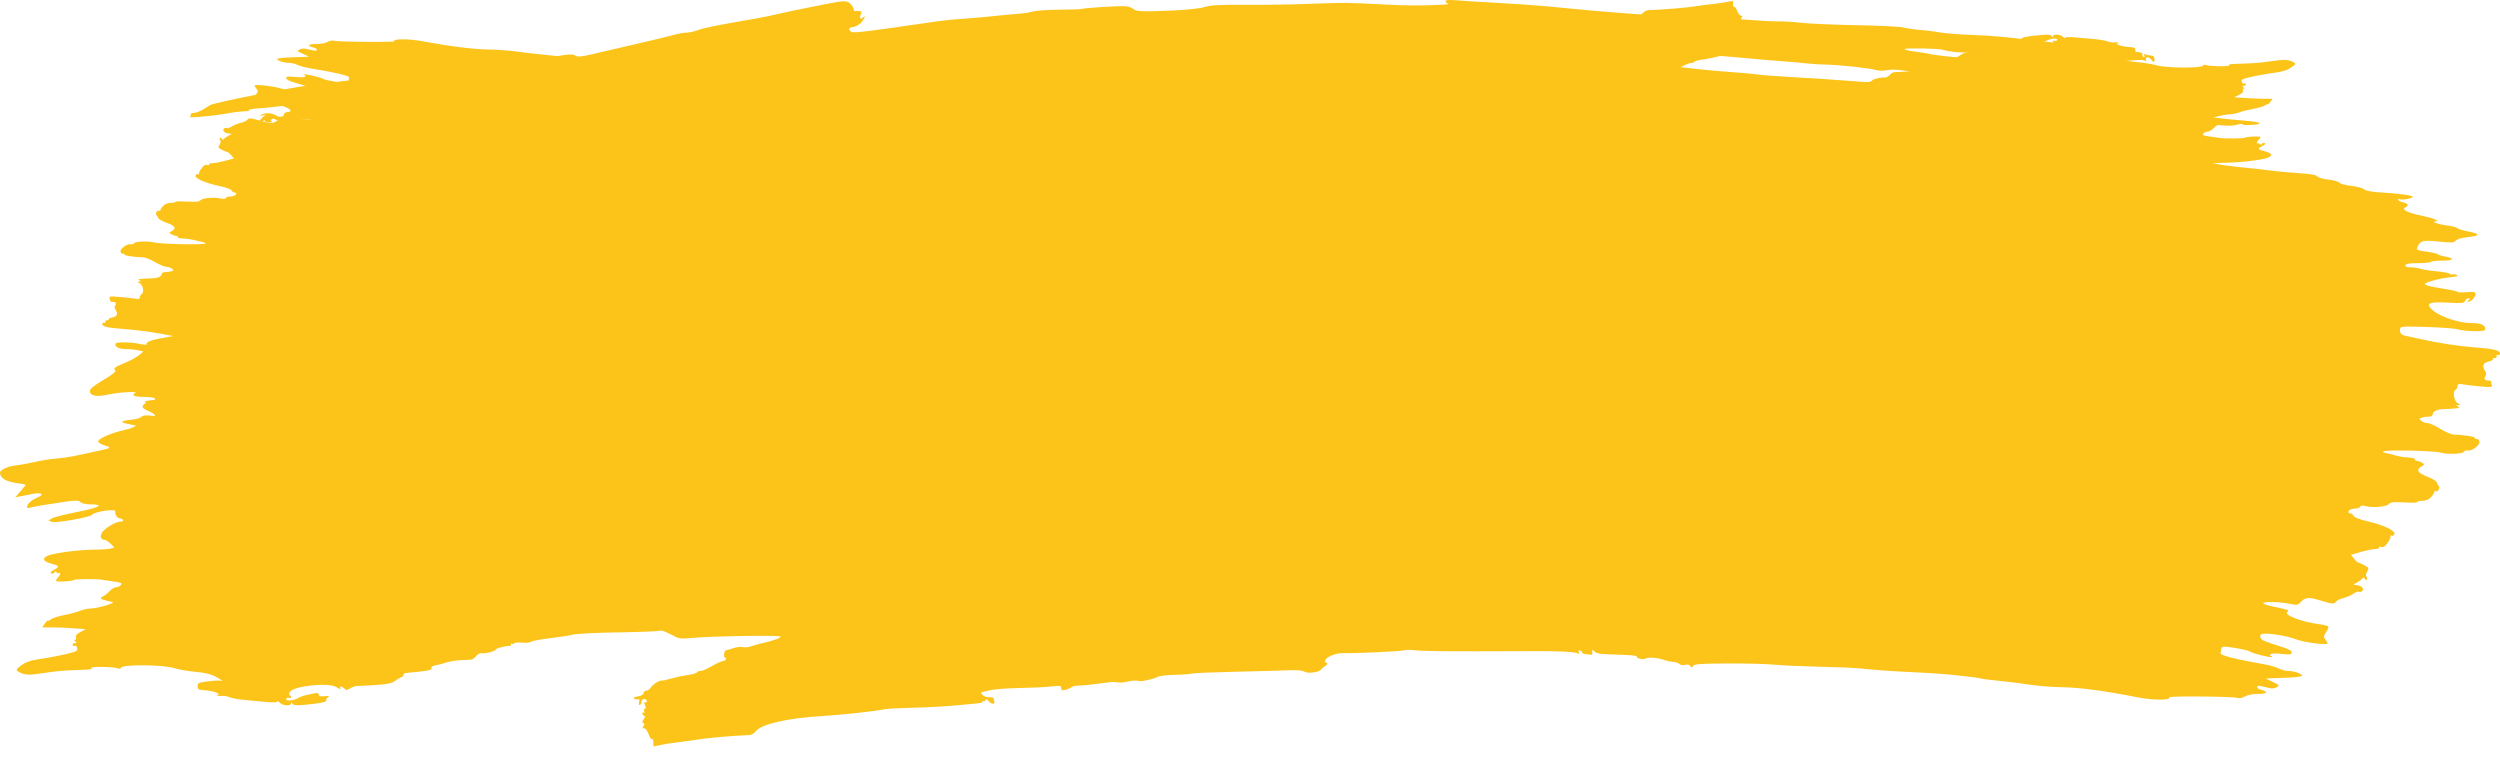 <svg xmlns="http://www.w3.org/2000/svg" width="171" height="52" viewBox="0 0 171 52">
  <g fill="none" fill-rule="evenodd">
    <path fill="#FCC419" d="M44.595,50.548 C44.545,50.586 44.44,50.436 44.363,50.219 C44.282,49.988 44.158,49.821 44.065,49.821 C43.94,49.821 43.93,49.787 44.018,49.663 C44.102,49.542 44.099,49.495 44.005,49.457 C43.909,49.419 43.913,49.365 44.025,49.204 C44.133,49.047 44.139,48.987 44.048,48.951 C43.983,48.926 43.93,48.855 43.93,48.795 C43.93,48.734 43.972,48.716 44.024,48.754 C44.077,48.793 44.093,48.748 44.061,48.648 C44.03,48.552 44.053,48.473 44.113,48.473 C44.191,48.473 44.193,48.413 44.12,48.249 C44.038,48.069 44.047,48.025 44.167,48.025 C44.287,48.025 44.294,47.996 44.198,47.874 C44.075,47.719 43.837,47.858 43.868,48.067 C43.876,48.121 43.833,48.187 43.772,48.213 C43.699,48.246 43.68,48.177 43.716,48.014 C43.746,47.877 43.732,47.792 43.685,47.825 C43.638,47.857 43.514,47.847 43.41,47.802 C43.26,47.737 43.305,47.702 43.623,47.638 C43.874,47.587 44.025,47.497 44.025,47.398 C44.025,47.311 44.107,47.239 44.209,47.239 C44.31,47.239 44.451,47.141 44.522,47.02 C44.649,46.804 45.131,46.509 45.287,46.551 C45.331,46.563 45.608,46.501 45.902,46.413 C46.274,46.309 46.649,46.229 47.028,46.174 C47.353,46.13 47.642,46.049 47.672,45.993 C47.701,45.937 47.818,45.891 47.932,45.89 C48.045,45.888 48.394,45.738 48.706,45.555 C49.018,45.373 49.346,45.223 49.433,45.221 C49.521,45.22 49.62,45.168 49.652,45.106 C49.684,45.045 49.662,44.994 49.604,44.994 C49.472,44.994 49.519,44.492 49.652,44.481 C49.704,44.477 49.933,44.41 50.161,44.333 C50.389,44.255 50.679,44.222 50.807,44.261 C50.933,44.298 51.172,44.28 51.337,44.219 C51.503,44.159 51.875,44.054 52.166,43.987 C52.962,43.802 53.387,43.647 53.387,43.543 C53.387,43.434 48.536,43.51 47.335,43.637 C46.702,43.704 46.461,43.686 46.2,43.551 C46.018,43.457 45.848,43.373 45.822,43.364 C45.795,43.355 45.65,43.287 45.498,43.213 C45.346,43.138 45.155,43.108 45.072,43.146 C44.99,43.184 43.732,43.233 42.275,43.255 C40.819,43.277 39.436,43.346 39.202,43.407 C38.968,43.469 38.267,43.578 37.643,43.649 C37.02,43.721 36.428,43.831 36.329,43.895 C36.229,43.958 35.94,43.986 35.686,43.957 C35.432,43.928 35.201,43.948 35.173,44.002 C35.145,44.056 35.082,44.071 35.034,44.036 C34.986,44 34.946,44.024 34.946,44.089 C34.946,44.155 34.915,44.198 34.875,44.186 C34.718,44.137 33.906,44.341 33.906,44.43 C33.906,44.54 33.191,44.722 32.921,44.681 C32.822,44.666 32.66,44.755 32.563,44.88 C32.465,45.004 32.313,45.113 32.223,45.12 C32.134,45.127 31.807,45.144 31.494,45.158 C31.183,45.171 30.757,45.24 30.549,45.311 C30.34,45.383 30.009,45.469 29.813,45.504 C29.617,45.538 29.479,45.611 29.507,45.665 C29.595,45.834 29.385,45.878 27.742,46.037 C27.655,46.046 27.591,46.101 27.6,46.159 C27.609,46.218 27.532,46.295 27.428,46.331 C27.277,46.395 27.134,46.482 27,46.59 C26.828,46.729 26.47,46.803 25.723,46.855 C25.152,46.895 24.587,46.922 24.467,46.916 C24.346,46.909 24.117,46.984 23.957,47.082 C23.793,47.183 23.642,47.216 23.609,47.157 C23.527,47.014 23.194,46.875 23.267,47.016 C23.344,47.164 23.252,47.156 23.001,46.994 C22.492,46.667 20.086,46.916 19.835,47.321 C19.757,47.446 19.749,47.531 19.812,47.556 C19.866,47.577 19.909,47.639 19.909,47.694 C19.909,47.749 19.85,47.766 19.777,47.733 C19.705,47.7 19.617,47.726 19.582,47.793 C19.491,47.969 20.057,47.943 20.363,47.757 C20.504,47.672 20.81,47.565 21.044,47.52 C21.278,47.475 21.544,47.421 21.635,47.401 C21.727,47.38 21.801,47.43 21.801,47.511 C21.801,47.616 21.919,47.647 22.203,47.621 C22.513,47.592 22.567,47.61 22.437,47.699 C22.345,47.762 22.291,47.855 22.317,47.905 C22.373,48.013 21.844,48.121 20.821,48.212 C20.246,48.263 20.058,48.242 19.995,48.123 C19.935,48.011 19.912,48.007 19.91,48.109 C19.909,48.316 19.34,48.282 19.137,48.064 C19.042,47.962 18.964,47.925 18.964,47.984 C18.964,48.048 18.657,48.06 18.184,48.013 C17.754,47.97 17.084,47.908 16.694,47.874 C16.304,47.841 15.845,47.753 15.674,47.681 C15.504,47.61 15.258,47.575 15.128,47.605 C14.998,47.634 14.866,47.606 14.833,47.544 C14.796,47.473 14.821,47.464 14.897,47.52 C14.974,47.576 14.998,47.567 14.96,47.494 C14.889,47.357 14.438,47.233 13.904,47.204 C13.589,47.186 13.524,47.143 13.516,46.942 C13.506,46.727 13.572,46.692 14.13,46.615 C14.474,46.568 14.862,46.539 14.992,46.553 L15.228,46.577 L14.977,46.416 C14.542,46.135 14.118,46.016 13.289,45.944 C12.847,45.906 12.209,45.792 11.871,45.691 C11.093,45.459 8.395,45.441 8.278,45.667 C8.238,45.745 8.157,45.771 8.093,45.727 C7.935,45.611 6.194,45.573 6.254,45.686 C6.309,45.792 6.295,45.794 5.058,45.839 C4.184,45.87 3.816,45.909 2.509,46.104 C1.912,46.193 1.564,46.142 1.223,45.916 C1.08,45.821 1.111,45.767 1.455,45.51 C1.732,45.301 2.071,45.18 2.581,45.103 C3.454,44.972 4.286,44.808 4.886,44.646 C5.245,44.55 5.316,44.491 5.278,44.321 C5.251,44.198 5.178,44.136 5.1,44.173 C5.027,44.206 4.967,44.177 4.967,44.108 C4.967,44.04 5.041,43.983 5.133,43.983 C5.274,43.981 5.278,43.965 5.156,43.872 C5.067,43.803 5.057,43.762 5.13,43.762 C5.193,43.76 5.221,43.684 5.19,43.59 C5.152,43.473 5.247,43.363 5.501,43.229 L5.866,43.037 L4.942,42.97 C4.446,42.932 3.949,42.913 3.452,42.912 C3.141,42.919 2.887,42.918 2.887,42.91 C2.887,42.902 2.971,42.779 3.076,42.637 C3.18,42.495 3.265,42.413 3.265,42.454 C3.265,42.496 3.361,42.456 3.478,42.364 C3.595,42.274 4.006,42.141 4.392,42.07 C4.777,41.999 5.261,41.87 5.468,41.784 C5.701,41.691 5.942,41.637 6.185,41.623 C6.712,41.617 8.038,41.207 7.655,41.169 C7.562,41.155 7.47,41.135 7.379,41.109 C7.277,41.081 7.176,41.054 7.074,41.027 C6.858,40.971 6.844,40.862 7.044,40.787 C7.154,40.745 7.354,40.589 7.49,40.44 C7.626,40.29 7.832,40.168 7.948,40.168 C8.064,40.168 8.208,40.098 8.268,40.013 C8.356,39.887 8.278,39.846 7.83,39.785 C7.553,39.749 7.277,39.706 7.001,39.658 C6.629,39.586 5.152,39.597 5.051,39.671 C4.914,39.772 3.832,39.819 3.832,39.725 C3.832,39.674 3.896,39.571 3.975,39.494 C4.052,39.417 4.116,39.302 4.116,39.237 C4.116,39.173 4.088,39.153 4.054,39.194 C4.02,39.234 3.935,39.212 3.865,39.143 C3.795,39.074 3.738,39.066 3.738,39.125 C3.738,39.184 3.674,39.232 3.596,39.232 C3.369,39.232 3.431,39.112 3.744,38.948 C4.095,38.764 4.044,38.686 3.478,38.541 C2.962,38.406 2.864,38.198 3.234,38.021 C3.617,37.837 5.416,37.599 6.445,37.596 C6.927,37.595 7.434,37.56 7.572,37.519 L7.823,37.444 L7.554,37.182 C7.405,37.038 7.212,36.919 7.125,36.917 C6.9,36.911 6.832,36.733 6.952,36.466 C7.079,36.184 7.902,35.678 8.232,35.678 C8.372,35.678 8.452,35.63 8.419,35.566 C8.387,35.504 8.282,35.454 8.187,35.454 C8.027,35.454 7.849,35.174 7.884,34.977 C7.92,34.777 6.419,35 6.294,35.214 C6.198,35.376 3.783,35.803 3.546,35.698 L3.319,35.599 L3.539,35.46 C3.66,35.383 4.446,35.184 5.285,35.018 C6.821,34.714 7.195,34.5 6.189,34.5 C5.879,34.5 5.595,34.435 5.503,34.345 C5.371,34.216 5.189,34.213 4.423,34.324 C3.014,34.528 2.196,34.668 2.003,34.738 C1.876,34.785 1.838,34.752 1.861,34.615 C1.896,34.416 2.188,34.183 2.647,33.988 C3.042,33.821 2.797,33.673 2.292,33.774 C2.073,33.819 1.702,33.89 1.468,33.933 L1.042,34.012 L1.397,33.609 C1.592,33.387 1.752,33.188 1.752,33.166 C1.752,33.143 1.488,33.09 1.166,33.047 C0.402,32.944 -0.005,32.691 -4.96718941e-05,32.322 C0.003,32.127 0.615,31.867 1.184,31.818 C1.418,31.797 1.951,31.7 2.367,31.602 C2.782,31.504 3.421,31.401 3.785,31.373 C4.197,31.339 4.607,31.283 5.015,31.205 C6.952,30.801 7.388,30.701 7.472,30.644 C7.524,30.61 7.375,30.526 7.141,30.458 C6.907,30.391 6.717,30.27 6.717,30.188 C6.717,30 7.67,29.589 8.535,29.406 C8.956,29.316 9.267,29.184 9.369,29.05 C9.46,28.93 9.777,28.78 10.09,28.706 C10.801,28.54 10.781,28.383 10.009,28.044 C9.844,27.971 9.728,27.854 9.751,27.782 C9.805,27.62 10.243,27.372 10.477,27.372 C10.574,27.372 10.626,27.321 10.594,27.26 C10.562,27.198 10.219,27.147 9.832,27.147 C9.194,27.147 8.938,27.033 9.246,26.885 C9.522,26.753 8.142,26.825 7.46,26.977 C6.612,27.168 6.149,27.088 6.149,26.751 C6.149,26.596 6.397,26.392 7.078,25.985 C7.719,25.601 7.967,25.401 7.881,25.335 C7.718,25.21 7.879,25.081 8.514,24.833 C9.409,24.482 10.119,23.894 10.026,23.58 C9.962,23.366 10.311,23.25 11.753,23.002 C12.469,22.879 13.187,22.701 13.348,22.606 C13.508,22.512 13.848,22.404 14.103,22.367 C14.806,22.267 16.151,21.864 16.361,21.69 C16.463,21.605 16.676,21.532 16.834,21.527 C16.991,21.523 17.205,21.476 17.309,21.423 C17.459,21.346 17.421,21.324 17.12,21.31 C16.314,21.274 15.886,21.18 15.779,21.015 C15.706,20.901 15.592,20.867 15.448,20.914 C15.259,20.974 15.252,20.967 15.395,20.86 C15.487,20.792 15.637,20.75 15.726,20.768 C15.826,20.784 15.927,20.762 16.018,20.705 C16.093,20.65 16.24,20.672 16.378,20.759 C16.56,20.875 16.65,20.878 16.79,20.775 C16.903,20.691 16.99,20.683 17.026,20.752 C17.058,20.812 17.326,20.863 17.621,20.866 C17.918,20.868 18.266,20.942 18.396,21.03 C18.68,21.222 18.775,21.236 18.775,21.086 C18.775,21.025 18.708,20.974 18.627,20.974 C18.546,20.974 18.503,20.929 18.532,20.875 C18.56,20.82 18.494,20.747 18.385,20.714 C18.276,20.68 18.206,20.586 18.228,20.505 C18.27,20.355 18.693,20.267 20.004,20.136 C21.188,20.018 21.517,19.955 21.517,19.845 C21.517,19.786 21.454,19.739 21.375,19.739 C21.296,19.739 21.234,19.639 21.234,19.515 C21.234,19.351 21.297,19.291 21.47,19.291 C21.742,19.291 21.788,19.117 21.537,19.039 C21.444,19.011 20.965,19.014 20.473,19.047 C19.04,19.143 18.466,19.111 18.167,18.919 C18.014,18.82 17.863,18.761 17.829,18.785 C17.796,18.81 17.786,18.687 17.808,18.513 C17.855,18.135 17.721,18.075 16.751,18.043 C16.17,18.024 16.124,18.008 16.326,17.883 C16.659,17.679 17.877,17.386 18.604,17.335 C18.976,17.309 19.326,17.217 19.452,17.112 C19.722,16.889 19.883,16.886 20.065,17.101 C20.146,17.199 20.374,17.269 20.602,17.267 C21.303,17.263 23.918,16.948 24.273,16.824 C24.604,16.71 24.615,16.691 24.545,16.323 C24.501,16.091 24.511,15.895 24.57,15.824 C24.637,15.744 24.635,15.66 24.561,15.555 C24.335,15.232 24.622,15.165 26.002,15.219 C27.074,15.261 27.409,15.239 27.627,15.107 C27.857,14.967 28.895,14.775 29.603,14.741 C29.707,14.735 30.005,14.686 30.265,14.631 L30.738,14.53 L30.312,14.449 C30.078,14.404 29.376,14.393 28.752,14.425 C28.09,14.457 27.428,14.471 26.766,14.467 C26.298,14.459 25.383,14.535 24.733,14.635 C23.446,14.834 22.119,14.973 21.548,14.969 C21.349,14.968 21.159,15.011 21.127,15.065 C21.094,15.118 20.934,15.169 20.772,15.177 C20.61,15.185 20.477,15.233 20.477,15.284 C20.477,15.335 20.381,15.345 20.264,15.306 C20.097,15.251 20.082,15.261 20.193,15.353 C20.315,15.454 20.312,15.471 20.17,15.472 C20.078,15.474 20.004,15.53 20.004,15.599 C20.004,15.676 19.914,15.654 19.771,15.543 C19.513,15.341 19.399,15.31 19.477,15.462 C19.506,15.516 19.444,15.587 19.341,15.619 C19.233,15.653 19.153,15.622 19.153,15.548 C19.153,15.472 19.004,15.418 18.798,15.418 C18.573,15.418 18.452,15.467 18.466,15.553 C18.481,15.646 18.379,15.671 18.139,15.635 C17.745,15.574 17.357,15.314 17.354,15.107 C17.353,15.018 17.32,15.03 17.262,15.137 C17.19,15.268 17.17,15.235 17.168,14.989 C17.167,14.585 17.322,14.24 17.507,14.24 C17.586,14.24 17.625,14.189 17.592,14.127 C17.561,14.066 17.611,14.011 17.705,14.007 C18.016,13.99 18.215,13.923 18.425,13.759 C18.614,13.612 19.059,13.669 19.059,13.839 C19.059,13.87 19.001,13.869 18.932,13.838 C18.862,13.806 18.745,13.868 18.672,13.975 C18.557,14.143 18.557,14.156 18.673,14.074 C18.776,14 18.792,14.025 18.74,14.184 C18.7,14.307 18.722,14.426 18.795,14.481 C18.976,14.617 19.128,14.592 18.964,14.453 C18.857,14.363 18.912,14.348 19.185,14.393 C19.386,14.426 19.625,14.395 19.722,14.325 C19.852,14.228 19.927,14.23 20.033,14.333 C20.144,14.443 20.185,14.431 20.244,14.271 C20.285,14.16 20.311,14.033 20.303,13.987 C20.295,13.94 20.348,13.902 20.422,13.902 C20.496,13.902 20.572,13.845 20.592,13.775 C20.612,13.704 20.753,13.63 20.905,13.611 C21.058,13.591 21.23,13.499 21.288,13.404 C21.347,13.31 21.428,13.27 21.471,13.315 C21.513,13.36 21.521,13.309 21.488,13.201 C21.415,12.959 21.596,12.936 21.674,13.178 C21.723,13.331 21.75,13.329 21.907,13.161 C22.075,12.98 22.085,12.981 22.086,13.184 C22.088,13.363 22.102,13.37 22.179,13.229 C22.316,12.978 22.297,12.924 22.043,12.848 C21.883,12.8 21.817,12.707 21.828,12.543 C21.844,12.281 22.174,12.085 22.554,12.111 C22.907,12.136 23.22,11.992 23.22,11.803 C23.22,11.682 23.314,11.647 23.574,11.669 C23.955,11.702 24.597,11.576 24.827,11.422 C24.942,11.346 24.933,11.326 24.78,11.319 C24.559,11.304 24.338,11.283 24.118,11.258 C23.314,11.168 22.244,11.171 21.858,11.264 C21.594,11.327 21.509,11.317 21.556,11.225 C21.597,11.147 21.571,11.122 21.489,11.16 C21.411,11.195 21.285,11.092 21.186,10.911 C21.064,10.691 21.048,10.59 21.13,10.558 C21.206,10.527 21.188,10.46 21.073,10.354 C20.917,10.209 20.927,10.2 21.186,10.253 C21.342,10.286 21.417,10.282 21.352,10.247 C21.112,10.112 21.244,9.974 21.612,9.974 C21.851,9.974 21.99,10.026 21.992,10.115 C21.993,10.218 22.014,10.214 22.074,10.102 C22.126,10.007 22.178,9.993 22.215,10.065 C22.279,10.186 22.399,10.177 22.694,10.026 C22.796,9.975 23.019,9.929 23.19,9.925 C23.582,9.916 23.709,9.637 23.321,9.637 C23.168,9.637 23.027,9.564 22.996,9.469 C22.959,9.355 23.001,9.301 23.123,9.301 C23.223,9.301 23.339,9.238 23.38,9.16 C23.489,8.959 23.874,8.721 23.973,8.794 C24.02,8.827 24.084,8.804 24.117,8.741 C24.15,8.679 24.294,8.627 24.437,8.627 C24.581,8.627 24.93,8.545 25.212,8.445 C25.658,8.286 25.698,8.25 25.516,8.169 C25.4,8.118 24.611,8.082 23.761,8.091 C22.911,8.1 22.16,8.065 22.092,8.016 C22.022,7.964 21.941,7.979 21.904,8.049 C21.828,8.195 18.888,8.306 18.815,8.165 C18.789,8.116 18.702,8.106 18.622,8.143 C18.522,8.188 18.509,8.235 18.582,8.287 C18.64,8.33 18.558,8.365 18.4,8.365 C18.242,8.365 18.113,8.317 18.113,8.257 C18.113,8.199 18.048,8.214 17.969,8.292 C17.89,8.371 17.795,8.399 17.758,8.355 C17.72,8.311 17.796,8.18 17.925,8.063 L18.16,7.85 L17.923,7.904 C17.716,7.951 17.711,7.945 17.876,7.852 C18.149,7.697 18.597,7.714 18.86,7.887 C19.116,8.055 19.437,7.999 19.437,7.787 C19.437,7.688 19.623,7.645 20.051,7.642 C20.437,7.639 20.666,7.684 20.666,7.761 C20.666,7.829 20.719,7.801 20.784,7.701 C20.869,7.568 21.126,7.496 21.706,7.445 C22.148,7.404 22.779,7.301 23.107,7.214 C23.435,7.127 23.84,7.051 24.005,7.045 C24.171,7.039 24.52,6.965 24.78,6.881 C25.223,6.737 25.173,6.731 23.976,6.789 C23.274,6.823 22.635,6.851 22.557,6.852 C22.48,6.853 21.501,6.972 20.383,7.117 C19.264,7.262 18.045,7.396 17.673,7.414 C17.301,7.433 17.017,7.486 17.04,7.533 C17.064,7.58 16.9,7.617 16.676,7.617 C16.452,7.617 15.886,7.691 15.417,7.78 C14.615,7.934 12.726,8.092 12.983,7.984 C13.048,7.957 13.078,7.888 13.048,7.832 C13.019,7.775 13.114,7.727 13.26,7.724 C13.407,7.721 13.675,7.623 13.857,7.506 C14.039,7.388 14.273,7.245 14.377,7.188 C14.719,6.999 20.297,5.904 21.612,5.767 C22.002,5.727 23.13,5.594 24.118,5.472 C25.106,5.349 26.411,5.2 27.016,5.14 C27.622,5.08 28.323,4.958 28.573,4.869 C28.902,4.751 29.046,4.741 29.094,4.831 C29.153,4.946 30.148,4.915 31.353,4.76 C31.778,4.715 32.203,4.677 32.629,4.647 C33.562,4.578 34.984,4.345 35.78,4.131 C36.005,4.071 36.229,4.051 36.277,4.086 C36.326,4.123 36.985,4.04 37.742,3.904 C38.861,3.703 39.158,3.683 39.334,3.794 C39.511,3.907 39.738,3.888 40.582,3.691 C41.987,3.362 43.82,2.934 44.734,2.723 C45.15,2.627 45.755,2.476 46.078,2.388 C46.401,2.301 46.805,2.23 46.976,2.23 C47.147,2.23 47.479,2.158 47.713,2.068 C48.107,1.919 48.915,1.753 51.07,1.377 C51.893,1.241 52.713,1.078 53.529,0.887 C54.049,0.77 54.9,0.591 55.421,0.49 L56.651,0.248 C57.754,0.031 57.965,0.036 58.184,0.278 C58.303,0.408 58.4,0.572 58.4,0.643 C58.4,0.713 58.431,0.764 58.47,0.757 C58.509,0.75 58.639,0.75 58.757,0.757 C58.939,0.768 58.958,0.804 58.879,0.98 C58.763,1.237 58.856,1.375 59.029,1.204 C59.225,1.012 59.18,1.185 58.955,1.491 C58.838,1.652 58.602,1.796 58.384,1.839 C58.067,1.903 58.03,1.938 58.132,2.084 C58.285,2.302 58.156,2.316 64.216,1.446 C64.632,1.385 65.377,1.313 65.871,1.283 C66.365,1.253 67.259,1.176 67.857,1.111 C68.455,1.046 69.242,0.973 69.606,0.948 C69.971,0.924 70.437,0.851 70.642,0.787 C70.848,0.723 71.664,0.668 72.455,0.664 C73.247,0.66 73.951,0.635 74.02,0.607 C74.19,0.539 76.406,0.402 76.934,0.426 C77.167,0.437 77.423,0.516 77.503,0.601 C77.68,0.793 78.134,0.811 80.245,0.717 C81.216,0.674 82.107,0.575 82.399,0.478 C82.781,0.352 83.415,0.317 85.095,0.33 C86.303,0.341 88.312,0.31 89.561,0.264 C92.09,0.17 91.955,0.169 94.573,0.304 C96.268,0.391 97.246,0.394 98.734,0.319 C98.994,0.306 99.132,0.272 99.041,0.244 C98.95,0.216 98.876,0.14 98.876,0.075 C98.876,-0.002 99.141,-0.02 99.656,0.023 C100.085,0.059 101.372,0.14 102.517,0.202 C103.661,0.265 105.129,0.368 105.779,0.431 C108.392,0.686 109.388,0.775 110.745,0.878 C114.137,1.135 115.926,1.237 117.79,1.281 C118.648,1.302 119.712,1.353 120.154,1.395 C120.642,1.439 121.131,1.461 121.62,1.461 C121.984,1.456 122.707,1.501 123.228,1.562 C123.748,1.622 125.432,1.694 126.971,1.722 C128.51,1.749 129.957,1.82 130.186,1.88 C130.416,1.941 130.938,2.017 131.347,2.05 C131.756,2.084 132.224,2.138 132.387,2.169 C132.947,2.278 133.82,2.351 135.096,2.398 C136.22,2.439 137.313,2.538 138.926,2.744 C139.187,2.778 139.548,2.818 139.73,2.836 C139.912,2.853 140.38,2.899 140.77,2.939 C141.161,2.979 141.821,3.042 142.236,3.08 C142.652,3.118 143.014,3.164 143.04,3.183 C143.066,3.202 143.33,3.248 143.626,3.286 C143.921,3.323 144.226,3.382 144.301,3.417 C144.378,3.451 144.817,3.495 145.277,3.513 C146.541,3.564 146.54,3.563 146.54,3.744 C146.54,3.837 146.584,3.912 146.64,3.912 C146.695,3.912 146.708,3.854 146.671,3.781 C146.624,3.692 146.656,3.674 146.768,3.726 C146.859,3.767 147.027,3.801 147.142,3.801 C147.283,3.801 147.355,3.873 147.364,4.025 C147.381,4.294 147.33,4.306 147.141,4.081 C146.943,3.846 146.721,3.864 146.788,4.109 C146.82,4.23 146.81,4.257 146.761,4.18 C146.707,4.095 146.44,4.079 145.925,4.13 C145.037,4.217 144.367,4.194 143.135,4.029 C142.641,3.963 142.002,3.881 141.716,3.849 C141.43,3.815 141.146,3.769 141.085,3.745 C141.025,3.722 140.95,3.779 140.92,3.873 C140.88,3.999 140.79,4.023 140.574,3.967 C140.235,3.879 140.018,3.845 139.115,3.742 C138.751,3.701 138.428,3.648 138.397,3.626 C138.33,3.577 137.066,3.569 135.333,3.605 C134.233,3.63 133.458,3.565 132.88,3.402 C132.553,3.311 130.273,3.271 130.273,3.357 C130.273,3.402 130.561,3.474 130.912,3.519 C131.262,3.564 131.635,3.619 131.739,3.644 C132.469,3.815 134.423,4.007 135.995,4.061 C136.359,4.074 136.702,4.119 136.757,4.16 C136.848,4.229 139.744,4.497 139.9,4.451 C139.936,4.44 140.286,4.466 140.676,4.51 C141.279,4.576 142.819,4.71 143.206,4.73 C143.345,4.737 143.362,4.882 143.234,4.976 C143.142,5.043 142.429,5.059 141.784,5.008 C141.587,4.992 141.391,4.913 141.349,4.831 C141.291,4.722 141.129,4.704 140.714,4.759 C140.407,4.802 140.128,4.856 140.093,4.88 C140.058,4.905 139.964,4.849 139.886,4.755 C139.807,4.661 139.72,4.628 139.692,4.681 C139.639,4.783 137.73,4.739 137.177,4.623 C136.995,4.585 136.674,4.542 136.464,4.53 C136.254,4.517 135.988,4.448 135.873,4.375 C135.706,4.268 135.664,4.272 135.664,4.391 C135.664,4.48 135.537,4.553 135.356,4.571 C134.609,4.643 133.562,4.636 132.732,4.554 C132.135,4.495 131.88,4.502 131.973,4.576 C132.345,4.872 131.646,5.018 130.557,4.872 C129.591,4.741 129.419,4.735 129.001,4.81 C128.786,4.849 128.484,4.841 128.33,4.792 C127.925,4.663 125.82,4.435 124.883,4.418 C124.409,4.408 123.936,4.378 123.464,4.327 C123.126,4.285 122.445,4.224 121.951,4.192 C121.084,4.129 120.217,4.055 119.351,3.97 C118.32,3.872 117.288,3.792 116.256,3.73 C115.008,3.662 114.857,3.673 114.803,3.841 C114.751,4 114.587,4.027 113.689,4.023 C113.11,4.021 112.444,4.059 112.21,4.109 L111.785,4.201 L112.494,4.326 C112.884,4.395 113.352,4.45 113.534,4.448 C113.717,4.446 114.461,4.523 115.189,4.618 C115.917,4.714 117.3,4.849 118.263,4.917 C119.225,4.987 120.107,5.067 120.222,5.097 C120.339,5.126 121.296,5.199 122.35,5.26 C124.246,5.367 125.574,5.456 126.585,5.541 C126.871,5.565 127.852,5.635 128.766,5.698 C129.679,5.76 130.488,5.834 130.563,5.862 C130.638,5.889 130.784,5.95 130.888,5.996 C130.992,6.043 131.241,6.096 131.441,6.112 C131.64,6.13 131.854,6.224 131.914,6.322 C132.001,6.463 132.247,6.505 133.111,6.529 C133.709,6.545 134.24,6.589 134.292,6.627 C134.345,6.665 134.706,6.726 135.096,6.761 C136.961,6.935 138.826,7.076 139.683,7.108 C140.203,7.127 141.31,7.232 142.142,7.339 C142.974,7.447 144.038,7.552 144.507,7.573 C147.746,7.714 150.334,7.893 151.693,8.069 C152.161,8.129 152.982,8.211 153.517,8.251 C154.051,8.291 154.512,8.366 154.539,8.419 C154.566,8.472 154.448,8.519 154.276,8.524 C154.104,8.529 153.843,8.544 153.696,8.556 C153.549,8.568 153.411,8.544 153.388,8.5 C153.365,8.457 153.189,8.473 152.997,8.536 C152.802,8.599 152.375,8.618 152.029,8.576 C151.688,8.536 149.878,8.482 148.005,8.458 C146.133,8.434 143.899,8.382 143.04,8.341 C141.51,8.271 141.077,8.315 142.08,8.438 C142.359,8.472 142.607,8.525 142.632,8.554 C142.7,8.635 142.354,8.832 142.067,8.878 C141.733,8.932 141.627,9.074 141.913,9.086 C142.039,9.091 142.695,9.143 143.371,9.201 C144.047,9.258 145.377,9.335 146.327,9.371 C147.887,9.432 148.053,9.457 148.053,9.634 C148.053,9.881 148.433,9.94 150.727,10.044 C151.653,10.087 152.432,10.164 152.459,10.216 C152.486,10.268 152.695,10.31 152.923,10.31 C153.7,10.31 153.482,10.621 152.527,10.873 C152.258,10.945 151.896,10.994 151.724,10.982 C150.572,10.906 150.874,11.127 152.166,11.306 C152.687,11.378 153.41,11.46 153.774,11.491 C154.138,11.521 154.798,11.595 155.24,11.657 C155.682,11.718 156.575,11.802 157.226,11.843 C158.027,11.893 158.438,11.964 158.503,12.064 C158.555,12.145 158.892,12.244 159.259,12.284 C159.623,12.324 159.964,12.418 160.016,12.494 C160.067,12.57 160.421,12.666 160.801,12.707 C161.181,12.749 161.587,12.857 161.703,12.948 C161.837,13.052 162.246,13.131 162.81,13.162 C164.025,13.229 164.977,13.356 165.03,13.457 C165.085,13.563 164.257,13.716 164.13,13.622 C164.077,13.584 164.035,13.601 164.035,13.659 C164.035,13.718 164.184,13.798 164.366,13.839 C164.725,13.919 164.793,14.059 164.531,14.179 C164.222,14.322 164.655,14.547 165.627,14.75 C166.444,14.92 166.96,15.131 166.583,15.14 C166.23,15.149 166.776,15.347 167.343,15.416 C167.681,15.458 168.007,15.54 168.067,15.599 C168.128,15.658 168.446,15.759 168.775,15.822 C169.689,15.996 169.679,16.137 168.747,16.224 C168.398,16.256 168.08,16.352 167.984,16.454 C167.85,16.597 167.685,16.614 167.086,16.548 C165.867,16.413 165.625,16.439 165.442,16.727 C165.352,16.868 165.297,17.018 165.32,17.062 C165.343,17.105 165.647,17.176 165.998,17.219 C166.349,17.262 166.678,17.337 166.73,17.386 C166.782,17.434 167.027,17.509 167.274,17.553 C167.952,17.672 167.813,17.831 167.029,17.831 C166.648,17.831 166.304,17.869 166.264,17.916 C166.225,17.962 165.828,18 165.383,18 C164.82,18 164.56,18.043 164.532,18.14 C164.505,18.236 164.606,18.28 164.854,18.281 C165.054,18.281 165.366,18.328 165.548,18.384 C165.73,18.441 166.239,18.519 166.679,18.558 C167.12,18.597 167.528,18.677 167.587,18.734 C167.645,18.792 167.718,18.81 167.748,18.774 C167.779,18.738 167.902,18.751 168.023,18.802 C168.193,18.874 168.092,18.911 167.581,18.966 C166.978,19.031 166.29,19.195 165.926,19.361 C165.695,19.465 166.055,19.581 167.132,19.748 C167.665,19.83 168.101,19.928 168.101,19.964 C168.101,20.001 168.378,20.01 168.716,19.984 C169.21,19.947 169.331,19.97 169.331,20.102 C169.331,20.305 169.031,20.638 168.85,20.636 C168.739,20.634 168.74,20.615 168.858,20.525 C168.979,20.432 168.975,20.416 168.831,20.415 C168.738,20.413 168.638,20.491 168.606,20.587 C168.559,20.735 168.387,20.753 167.451,20.702 C166.277,20.64 165.989,20.714 166.205,21.023 C166.567,21.541 168.044,22.097 169.059,22.097 C169.673,22.097 169.993,22.232 169.993,22.493 C169.993,22.623 169.841,22.657 169.26,22.654 C168.857,22.654 168.357,22.599 168.149,22.534 C167.94,22.469 166.96,22.393 165.97,22.365 C164.22,22.316 164.169,22.32 164.156,22.539 C164.142,22.756 164.258,22.911 164.46,22.95 C164.512,22.96 164.92,23.05 165.367,23.15 C166.829,23.477 168.127,23.676 169.455,23.777 C170.685,23.871 171.105,23.999 170.978,24.244 C170.949,24.3 170.885,24.315 170.835,24.279 C170.785,24.242 170.756,24.279 170.77,24.361 C170.785,24.443 170.723,24.502 170.632,24.494 C170.542,24.486 170.488,24.518 170.513,24.566 C170.538,24.614 170.414,24.686 170.237,24.725 C169.856,24.81 169.765,25.012 169.961,25.343 C170.065,25.52 170.076,25.626 170.002,25.732 C169.88,25.906 169.96,26.025 170.197,26.025 C170.293,26.025 170.371,26.046 170.371,26.072 C170.371,26.098 170.399,26.206 170.434,26.313 C170.492,26.492 170.428,26.502 169.654,26.432 C169.19,26.392 168.651,26.328 168.455,26.291 C168.174,26.238 168.101,26.26 168.101,26.4 C168.101,26.496 168.033,26.62 167.949,26.676 C167.732,26.82 167.862,27.467 168.134,27.597 C168.328,27.69 168.329,27.695 168.149,27.709 C167.959,27.724 167.959,27.724 168.149,27.821 C168.334,27.915 168.075,27.955 167.108,27.984 C166.705,27.995 166.399,28.146 166.399,28.334 C166.399,28.434 166.301,28.495 166.139,28.496 C165.979,28.499 165.82,28.523 165.664,28.566 C165.462,28.63 165.459,28.643 165.617,28.785 C165.709,28.868 165.9,28.937 166.043,28.939 C166.185,28.941 166.582,29.12 166.925,29.336 C167.272,29.554 167.687,29.729 167.859,29.729 C168.432,29.729 169.326,29.872 169.282,29.957 C169.258,30.003 169.31,30.033 169.399,30.025 C169.489,30.018 169.57,30.092 169.593,30.203 C169.637,30.45 169.078,30.876 168.79,30.816 C168.675,30.792 168.565,30.827 168.546,30.894 C168.502,31.053 167.398,31.098 166.957,30.959 C166.769,30.9 165.801,30.838 164.805,30.821 C163.122,30.793 162.625,30.85 163.255,31 C163.397,31.034 163.706,31.113 163.94,31.176 C164.213,31.245 164.49,31.285 164.768,31.295 C164.988,31.298 165.17,31.351 165.17,31.413 C165.17,31.474 165.236,31.525 165.317,31.525 C165.399,31.525 165.553,31.58 165.66,31.648 C165.852,31.77 165.851,31.773 165.63,31.904 C165.242,32.134 165.362,32.35 166.014,32.596 C166.349,32.722 166.643,32.9 166.667,32.989 C166.691,33.079 166.749,33.182 166.795,33.217 C166.939,33.33 166.766,33.676 166.602,33.602 C166.52,33.564 166.478,33.565 166.51,33.602 C166.542,33.64 166.461,33.798 166.33,33.954 C166.157,34.159 165.98,34.242 165.687,34.256 C165.464,34.266 165.299,34.307 165.32,34.348 C165.341,34.388 164.951,34.396 164.453,34.366 C163.73,34.322 163.517,34.345 163.389,34.481 C163.214,34.67 162.285,34.748 161.8,34.615 C161.615,34.564 161.48,34.579 161.44,34.656 C161.404,34.724 161.275,34.78 161.153,34.78 C160.868,34.78 160.63,34.887 160.63,35.016 C160.63,35.071 160.692,35.117 160.767,35.117 C160.843,35.117 160.94,35.193 160.985,35.287 C161.034,35.393 161.404,35.536 161.959,35.663 C163.052,35.916 163.856,36.301 163.78,36.537 C163.748,36.629 163.666,36.674 163.592,36.64 C163.518,36.606 163.481,36.624 163.51,36.68 C163.539,36.735 163.452,36.939 163.315,37.131 C163.133,37.388 163.017,37.462 162.877,37.409 C162.772,37.369 162.711,37.383 162.74,37.439 C162.77,37.496 162.645,37.547 162.465,37.554 C162.284,37.559 161.837,37.651 161.472,37.757 L160.808,37.95 L161.019,38.217 C161.135,38.364 161.27,38.484 161.318,38.484 C161.366,38.484 161.552,38.566 161.73,38.667 C162.041,38.842 162.049,38.86 161.911,39.11 C161.82,39.274 161.802,39.396 161.862,39.44 C161.887,39.458 161.905,39.488 161.912,39.523 C161.918,39.559 161.913,39.596 161.897,39.626 C161.858,39.701 161.807,39.689 161.753,39.591 C161.699,39.492 161.646,39.478 161.6,39.553 C161.561,39.615 161.401,39.74 161.245,39.83 L160.961,39.992 L161.26,40.03 C161.584,40.072 161.758,40.359 161.523,40.467 C161.444,40.503 161.355,40.504 161.326,40.47 C161.298,40.436 161.133,40.503 160.959,40.618 C160.745,40.751 160.519,40.848 160.285,40.908 C160.088,40.952 159.868,41.056 159.798,41.139 C159.633,41.336 159.568,41.332 158.689,41.065 C157.9,40.825 157.678,40.848 157.354,41.199 C157.172,41.397 157.098,41.406 156.604,41.298 C155.956,41.156 154.735,41.138 154.804,41.271 C154.831,41.322 155.163,41.427 155.543,41.504 C156.51,41.7 156.618,41.742 156.46,41.858 C156.185,42.06 157.416,42.537 158.621,42.694 C158.946,42.736 159.233,42.811 159.258,42.859 C159.283,42.908 159.215,43.082 159.105,43.247 C158.922,43.523 158.919,43.561 159.059,43.745 C159.143,43.856 159.211,43.973 159.211,44.007 C159.211,44.146 157.61,43.946 157.084,43.741 C156.327,43.448 154.794,43.234 154.652,43.402 C154.578,43.49 154.576,43.567 154.65,43.672 C154.749,43.813 154.901,43.873 156.162,44.275 C156.555,44.4 156.753,44.519 156.753,44.632 C156.753,44.774 156.641,44.789 156.051,44.726 C155.601,44.677 155.328,44.692 155.289,44.766 C155.256,44.83 155.281,44.882 155.344,44.882 C155.408,44.882 155.438,44.908 155.411,44.94 C155.348,45.015 154.009,44.682 153.876,44.557 C153.771,44.46 152.39,44.208 152.095,44.232 C152.004,44.24 151.93,44.309 151.93,44.386 C151.93,44.464 151.908,44.595 151.881,44.678 C151.834,44.822 152.989,45.113 154.979,45.458 C155.278,45.51 155.677,45.628 155.866,45.723 C156.054,45.816 156.341,45.892 156.504,45.892 C156.932,45.894 157.548,46.116 157.448,46.234 C157.402,46.289 156.826,46.348 156.168,46.365 C155.511,46.383 154.979,46.406 154.988,46.416 C154.997,46.427 155.214,46.533 155.471,46.653 C155.919,46.862 155.929,46.877 155.724,47.007 C155.564,47.108 155.393,47.112 155.04,47.022 C154.465,46.876 154.389,46.874 154.389,47.006 C154.389,47.063 154.515,47.142 154.671,47.183 C155.188,47.317 155.076,47.464 154.456,47.464 C154.095,47.464 153.73,47.535 153.553,47.64 C153.373,47.746 153.172,47.785 153.046,47.737 C152.776,47.636 148.336,47.596 148.388,47.697 C148.498,47.908 147.257,47.906 146.199,47.694 C144.055,47.265 142.231,47.021 141.054,47.006 C140.404,46.998 139.425,46.922 138.879,46.836 C138.16,46.73 137.439,46.64 136.717,46.566 C136.074,46.503 135.521,46.432 135.487,46.408 C135.454,46.384 135.108,46.332 134.718,46.293 C134.371,46.259 134.024,46.219 133.678,46.174 C133.299,46.12 131.573,46.005 130.32,45.952 C129.247,45.9 128.175,45.82 127.105,45.71 C126.793,45.677 125.58,45.628 124.41,45.603 C123.239,45.576 121.856,45.513 121.336,45.462 C120.816,45.412 119.378,45.375 118.139,45.381 C116.267,45.391 115.874,45.421 115.799,45.558 C115.723,45.699 115.696,45.7 115.624,45.567 C115.567,45.463 115.446,45.433 115.26,45.477 C115.106,45.514 114.934,45.488 114.877,45.42 C114.82,45.353 114.633,45.287 114.461,45.274 C114.292,45.261 114.125,45.231 113.96,45.184 C113.393,44.984 112.802,44.926 112.564,45.047 C112.373,45.143 111.897,45.029 111.963,44.903 C111.987,44.856 111.532,44.804 110.95,44.788 C109.385,44.743 109.222,44.723 109.045,44.548 C108.901,44.407 108.887,44.413 108.915,44.607 C108.937,44.755 108.902,44.813 108.806,44.786 C108.688,44.759 108.57,44.745 108.451,44.744 C108.334,44.742 108.238,44.703 108.238,44.655 C108.238,44.608 108.17,44.538 108.086,44.5 C107.975,44.449 107.948,44.478 107.99,44.606 C108.029,44.727 108.01,44.754 107.93,44.693 C107.865,44.644 107.409,44.589 106.914,44.569 C105.875,44.529 106.029,44.529 101.145,44.549 C99.091,44.558 97.147,44.529 96.825,44.484 C96.503,44.439 96.169,44.435 96.081,44.476 C95.92,44.549 92.831,44.693 91.882,44.673 C91.14,44.656 90.298,45.174 90.766,45.359 C90.836,45.386 90.787,45.466 90.648,45.554 C90.518,45.635 90.388,45.744 90.359,45.796 C90.255,45.984 89.451,46.089 89.224,45.944 C89.08,45.853 88.699,45.821 88.1,45.847 C87.602,45.87 85.965,45.916 84.464,45.948 C82.962,45.981 81.63,46.038 81.503,46.076 C81.377,46.113 80.84,46.152 80.31,46.162 C79.78,46.171 79.262,46.236 79.158,46.305 C78.972,46.429 78.095,46.633 77.948,46.586 C77.767,46.529 77.431,46.543 77.125,46.621 C76.943,46.668 76.708,46.698 76.604,46.688 C76.5,46.678 76.33,46.66 76.226,46.649 C76.122,46.638 75.633,46.689 75.139,46.761 C74.645,46.834 74.056,46.892 73.831,46.891 C73.606,46.889 73.372,46.936 73.311,46.995 C73.25,47.053 73.061,47.136 72.892,47.179 C72.641,47.243 72.585,47.223 72.585,47.067 C72.585,46.899 72.507,46.885 71.899,46.957 C71.522,47 70.533,47.047 69.701,47.061 C68.869,47.076 67.958,47.147 67.678,47.219 C67.494,47.27 67.309,47.314 67.123,47.351 C67.097,47.351 67.13,47.427 67.195,47.52 C67.259,47.612 67.456,47.687 67.632,47.687 C67.807,47.687 67.951,47.709 67.951,47.734 C67.951,47.761 67.977,47.862 68.008,47.96 C68.088,48.203 67.821,48.191 67.611,47.941 C67.492,47.8 67.435,47.785 67.407,47.886 C67.386,47.963 67.329,47.997 67.281,47.963 C67.234,47.928 67.195,47.94 67.195,47.99 C67.195,48.04 67.099,48.087 66.982,48.095 C66.865,48.102 66.216,48.166 65.539,48.236 C64.864,48.306 63.502,48.383 62.513,48.408 C61.525,48.432 60.61,48.48 60.48,48.514 C60.039,48.628 57.617,48.895 56.319,48.971 C53.914,49.112 52.09,49.52 51.714,50.002 C51.597,50.152 51.389,50.274 51.24,50.28 C50.016,50.327 48.317,50.478 47.571,50.606 C47.167,50.673 46.761,50.728 46.355,50.773 C45.978,50.814 45.603,50.872 45.231,50.948 C44.969,51.007 44.74,51.056 44.721,51.056 C44.702,51.056 44.687,50.926 44.687,50.768 C44.687,50.61 44.646,50.511 44.595,50.548 Z"/>
    <path fill="#FCC419" d="M46.379,41.638 C46.335,41.669 46.243,41.546 46.175,41.367 C46.103,41.177 45.993,41.04 45.911,41.04 C45.801,41.04 45.792,41.012 45.869,40.91 C45.944,40.811 45.941,40.771 45.858,40.741 C45.773,40.709 45.777,40.665 45.876,40.532 C45.971,40.403 45.976,40.354 45.897,40.324 C45.839,40.303 45.792,40.245 45.792,40.196 C45.792,40.146 45.829,40.131 45.875,40.162 C45.922,40.195 45.936,40.157 45.908,40.075 C45.88,39.996 45.901,39.931 45.953,39.931 C46.023,39.931 46.025,39.882 45.959,39.747 C45.888,39.599 45.896,39.562 46.001,39.562 C46.108,39.562 46.113,39.539 46.028,39.439 C45.92,39.311 45.71,39.425 45.738,39.597 C45.745,39.641 45.706,39.696 45.653,39.718 C45.588,39.744 45.572,39.688 45.603,39.553 C45.63,39.441 45.617,39.371 45.575,39.398 C45.534,39.425 45.425,39.416 45.333,39.379 C45.201,39.325 45.24,39.297 45.521,39.244 C45.742,39.202 45.876,39.128 45.876,39.047 C45.876,38.975 45.949,38.916 46.038,38.916 C46.127,38.916 46.252,38.835 46.315,38.736 C46.427,38.558 46.852,38.316 46.99,38.35 C47.029,38.36 47.274,38.309 47.533,38.237 C47.862,38.151 48.193,38.085 48.527,38.04 C48.814,38.004 49.07,37.937 49.096,37.891 C49.122,37.845 49.225,37.807 49.326,37.806 C49.426,37.805 49.734,37.681 50.009,37.531 C50.285,37.381 50.574,37.257 50.652,37.256 C50.729,37.255 50.816,37.212 50.845,37.162 C50.873,37.111 50.854,37.069 50.802,37.069 C50.686,37.069 50.728,36.657 50.845,36.647 C50.891,36.644 51.093,36.589 51.294,36.526 C51.496,36.462 51.752,36.434 51.864,36.466 C51.976,36.497 52.187,36.481 52.333,36.432 C52.479,36.382 52.808,36.296 53.064,36.24 C53.768,36.089 54.143,35.961 54.143,35.876 C54.143,35.786 49.859,35.848 48.799,35.953 C48.24,36.008 48.027,35.993 47.797,35.882 C47.636,35.805 47.485,35.736 47.462,35.728 C47.439,35.721 47.311,35.665 47.177,35.604 C47.043,35.543 46.873,35.518 46.801,35.549 C46.728,35.58 45.617,35.62 44.331,35.639 C43.045,35.657 41.823,35.713 41.617,35.764 C41.41,35.814 40.791,35.904 40.241,35.963 C39.69,36.022 39.168,36.113 39.08,36.165 C38.992,36.217 38.737,36.24 38.512,36.216 C38.288,36.192 38.084,36.209 38.059,36.253 C38.035,36.297 37.979,36.31 37.936,36.281 C37.894,36.252 37.859,36.271 37.859,36.325 C37.859,36.379 37.831,36.415 37.796,36.405 C37.657,36.364 36.94,36.532 36.94,36.605 C36.94,36.695 36.309,36.845 36.071,36.812 C35.983,36.799 35.841,36.873 35.754,36.975 C35.668,37.078 35.533,37.167 35.455,37.173 C35.376,37.178 35.087,37.193 34.811,37.204 C34.536,37.215 34.16,37.271 33.976,37.33 C33.792,37.389 33.5,37.46 33.326,37.488 C33.153,37.517 33.031,37.577 33.056,37.621 C33.134,37.76 32.948,37.797 31.497,37.927 C31.42,37.934 31.364,37.98 31.372,38.028 C31.38,38.076 31.312,38.139 31.22,38.169 C31.087,38.222 30.96,38.293 30.842,38.382 C30.69,38.496 30.374,38.558 29.714,38.6 C29.211,38.633 28.711,38.655 28.605,38.65 C28.499,38.644 28.297,38.706 28.155,38.787 C28.01,38.87 27.877,38.897 27.848,38.849 C27.776,38.731 27.482,38.617 27.546,38.733 C27.614,38.854 27.533,38.848 27.31,38.715 C26.862,38.445 24.737,38.65 24.515,38.983 C24.447,39.087 24.439,39.156 24.495,39.177 C24.542,39.194 24.581,39.245 24.581,39.29 C24.581,39.335 24.528,39.35 24.464,39.322 C24.4,39.295 24.323,39.317 24.292,39.372 C24.211,39.516 24.711,39.495 24.982,39.342 C25.106,39.272 25.376,39.184 25.583,39.147 C25.79,39.11 26.025,39.066 26.105,39.049 C26.185,39.032 26.251,39.073 26.251,39.14 C26.251,39.226 26.355,39.252 26.606,39.23 C26.88,39.206 26.927,39.221 26.813,39.294 C26.732,39.346 26.684,39.423 26.707,39.464 C26.756,39.552 26.289,39.642 25.386,39.717 C24.878,39.758 24.712,39.741 24.656,39.644 C24.603,39.551 24.583,39.548 24.582,39.632 C24.58,39.802 24.078,39.774 23.899,39.594 C23.815,39.51 23.746,39.481 23.746,39.529 C23.746,39.582 23.475,39.591 23.057,39.553 C22.678,39.518 22.086,39.466 21.742,39.439 C21.397,39.411 20.992,39.339 20.841,39.28 C20.69,39.221 20.473,39.193 20.359,39.217 C20.244,39.241 20.127,39.218 20.098,39.167 C20.066,39.109 20.088,39.101 20.155,39.147 C20.223,39.193 20.244,39.185 20.211,39.126 C20.148,39.013 19.749,38.911 19.278,38.887 C19,38.873 18.943,38.837 18.935,38.671 C18.927,38.495 18.985,38.466 19.478,38.402 C19.781,38.364 20.124,38.34 20.238,38.352 L20.447,38.371 L20.226,38.239 C19.841,38.008 19.467,37.91 18.735,37.851 C18.345,37.819 17.781,37.725 17.482,37.643 C16.796,37.452 14.414,37.437 14.31,37.623 C14.274,37.687 14.203,37.708 14.146,37.672 C14.007,37.577 12.47,37.545 12.522,37.638 C12.571,37.726 12.559,37.727 11.466,37.764 C10.695,37.79 10.37,37.822 9.215,37.982 C8.689,38.055 8.381,38.013 8.08,37.828 C7.954,37.749 7.981,37.705 8.285,37.493 C8.529,37.322 8.828,37.222 9.28,37.159 C10.05,37.051 10.785,36.916 11.314,36.783 C11.631,36.704 11.694,36.656 11.661,36.515 C11.637,36.415 11.572,36.364 11.504,36.394 C11.439,36.421 11.387,36.397 11.387,36.341 C11.387,36.284 11.452,36.238 11.532,36.237 C11.657,36.236 11.661,36.223 11.553,36.146 C11.474,36.09 11.465,36.056 11.53,36.055 C11.586,36.054 11.61,35.991 11.583,35.914 C11.55,35.818 11.633,35.728 11.857,35.617 L12.18,35.459 L11.364,35.404 C10.926,35.373 10.487,35.358 10.049,35.357 C9.774,35.362 9.549,35.361 9.549,35.355 C9.549,35.349 9.624,35.247 9.716,35.13 C9.808,35.013 9.883,34.946 9.883,34.98 C9.883,35.014 9.968,34.981 10.071,34.906 C10.175,34.831 10.538,34.722 10.879,34.664 C11.219,34.605 11.646,34.499 11.828,34.428 C12.034,34.352 12.247,34.308 12.462,34.296 C12.927,34.291 14.098,33.954 13.76,33.923 C13.678,33.911 13.596,33.894 13.516,33.873 C13.426,33.85 13.337,33.828 13.247,33.806 C13.056,33.76 13.044,33.67 13.22,33.608 C13.317,33.574 13.494,33.446 13.614,33.323 C13.734,33.199 13.916,33.099 14.019,33.099 C14.121,33.099 14.248,33.042 14.301,32.972 C14.379,32.868 14.31,32.834 13.914,32.784 C13.67,32.754 13.426,32.719 13.182,32.679 C12.854,32.621 11.55,32.629 11.46,32.69 C11.339,32.773 10.384,32.812 10.384,32.735 C10.384,32.693 10.44,32.608 10.51,32.545 C10.578,32.482 10.635,32.386 10.635,32.333 C10.635,32.28 10.61,32.264 10.58,32.298 C10.55,32.331 10.474,32.312 10.413,32.256 C10.351,32.199 10.301,32.193 10.301,32.241 C10.301,32.29 10.244,32.33 10.175,32.33 C9.975,32.33 10.03,32.231 10.306,32.096 C10.616,31.944 10.571,31.88 10.071,31.76 C9.616,31.65 9.529,31.479 9.856,31.333 C10.194,31.182 11.783,30.986 12.691,30.983 C13.117,30.982 13.565,30.954 13.686,30.92 L13.908,30.858 L13.671,30.643 C13.539,30.525 13.369,30.426 13.291,30.425 C13.093,30.42 13.033,30.273 13.139,30.054 C13.251,29.822 13.978,29.406 14.27,29.406 C14.393,29.406 14.464,29.366 14.434,29.313 C14.406,29.262 14.314,29.221 14.229,29.221 C14.088,29.221 13.931,28.991 13.962,28.829 C13.994,28.664 12.669,28.848 12.558,29.024 C12.473,29.157 10.34,29.508 10.131,29.422 L9.931,29.341 L10.125,29.226 C10.232,29.162 10.926,28.999 11.667,28.862 C13.023,28.613 13.354,28.436 12.465,28.436 C12.192,28.436 11.941,28.383 11.859,28.309 C11.743,28.203 11.582,28.2 10.906,28.292 C9.661,28.46 8.939,28.575 8.769,28.633 C8.657,28.671 8.623,28.644 8.643,28.531 C8.674,28.367 8.932,28.175 9.338,28.015 C9.686,27.878 9.47,27.757 9.024,27.839 C8.83,27.876 8.503,27.935 8.297,27.97 L7.921,28.035 L8.234,27.704 C8.406,27.521 8.547,27.357 8.547,27.339 C8.547,27.321 8.314,27.276 8.03,27.241 C7.355,27.156 6.995,26.948 7,26.645 C7.002,26.484 7.543,26.271 8.045,26.23 C8.252,26.213 8.723,26.134 9.09,26.053 C9.457,25.972 10.021,25.887 10.343,25.864 C10.706,25.836 11.068,25.79 11.428,25.726 C13.139,25.394 13.524,25.311 13.598,25.265 C13.644,25.236 13.512,25.167 13.306,25.112 C13.099,25.056 12.931,24.957 12.931,24.89 C12.931,24.734 13.773,24.397 14.537,24.246 C14.908,24.172 15.183,24.063 15.273,23.953 C15.354,23.855 15.634,23.731 15.91,23.67 C16.538,23.534 16.521,23.404 15.839,23.126 C15.693,23.066 15.59,22.969 15.61,22.91 C15.658,22.777 16.045,22.573 16.252,22.573 C16.337,22.573 16.384,22.531 16.355,22.481 C16.327,22.43 16.024,22.388 15.682,22.388 C15.119,22.388 14.893,22.294 15.165,22.172 C15.409,22.063 14.19,22.123 13.588,22.248 C12.838,22.405 12.43,22.339 12.43,22.062 C12.43,21.934 12.649,21.767 13.25,21.432 C13.817,21.116 14.036,20.951 13.96,20.897 C13.815,20.794 13.958,20.689 14.518,20.484 C15.308,20.195 15.936,19.711 15.853,19.453 C15.797,19.278 16.105,19.182 17.379,18.978 C18.011,18.877 18.645,18.731 18.786,18.652 C18.928,18.575 19.228,18.486 19.453,18.456 C20.074,18.374 21.262,18.041 21.447,17.898 C21.538,17.829 21.725,17.768 21.865,17.765 C22.004,17.761 22.192,17.723 22.284,17.679 C22.417,17.616 22.383,17.597 22.117,17.586 C21.406,17.557 21.028,17.479 20.934,17.343 C20.869,17.25 20.769,17.221 20.641,17.26 C20.474,17.31 20.468,17.304 20.595,17.216 C20.676,17.16 20.808,17.126 20.887,17.14 C20.975,17.153 21.064,17.135 21.144,17.089 C21.21,17.043 21.34,17.061 21.463,17.133 C21.623,17.228 21.703,17.231 21.826,17.146 C21.926,17.077 22.003,17.07 22.035,17.127 C22.063,17.177 22.3,17.219 22.561,17.221 C22.822,17.222 23.13,17.283 23.245,17.356 C23.495,17.514 23.579,17.525 23.579,17.402 C23.579,17.351 23.52,17.31 23.448,17.31 C23.377,17.31 23.339,17.273 23.364,17.228 C23.389,17.183 23.331,17.123 23.235,17.095 C23.139,17.068 23.076,16.99 23.096,16.923 C23.133,16.8 23.507,16.728 24.664,16.621 C25.71,16.523 26,16.471 26,16.381 C26,16.333 25.945,16.294 25.875,16.294 C25.806,16.294 25.75,16.212 25.75,16.109 C25.75,15.974 25.806,15.925 25.959,15.925 C26.199,15.925 26.24,15.782 26.018,15.718 C25.936,15.694 25.513,15.697 25.079,15.724 C23.813,15.803 23.307,15.777 23.042,15.619 C22.907,15.538 22.774,15.489 22.744,15.509 C22.714,15.529 22.706,15.429 22.725,15.286 C22.767,14.974 22.649,14.925 21.792,14.899 C21.278,14.883 21.238,14.869 21.417,14.767 C21.71,14.599 22.787,14.358 23.428,14.316 C23.756,14.295 24.066,14.219 24.177,14.133 C24.415,13.949 24.558,13.946 24.718,14.124 C24.79,14.204 24.991,14.262 25.192,14.26 C25.811,14.257 28.12,13.997 28.434,13.896 C28.727,13.802 28.736,13.786 28.674,13.483 C28.635,13.293 28.644,13.131 28.696,13.073 C28.756,13.007 28.753,12.939 28.688,12.852 C28.489,12.586 28.742,12.531 29.961,12.575 C30.908,12.61 31.203,12.591 31.395,12.483 C31.599,12.368 32.515,12.21 33.141,12.182 C33.233,12.178 33.495,12.137 33.725,12.092 L34.143,12.009 L33.767,11.942 C33.56,11.905 32.94,11.896 32.389,11.922 C31.805,11.949 31.22,11.96 30.635,11.957 C30.222,11.95 29.414,12.012 28.84,12.095 C27.704,12.259 26.532,12.373 26.028,12.37 C25.852,12.369 25.684,12.404 25.656,12.448 C25.627,12.493 25.486,12.534 25.343,12.541 C25.199,12.547 25.082,12.587 25.082,12.629 C25.082,12.671 24.997,12.679 24.894,12.647 C24.747,12.601 24.733,12.61 24.832,12.685 C24.939,12.769 24.936,12.783 24.811,12.784 C24.73,12.785 24.664,12.831 24.664,12.888 C24.664,12.951 24.585,12.934 24.459,12.842 C24.23,12.676 24.13,12.651 24.199,12.775 C24.224,12.82 24.17,12.878 24.079,12.905 C23.984,12.932 23.913,12.907 23.913,12.846 C23.913,12.784 23.781,12.739 23.6,12.739 C23.401,12.739 23.294,12.779 23.306,12.85 C23.32,12.926 23.229,12.947 23.017,12.918 C22.67,12.868 22.327,12.653 22.325,12.483 C22.324,12.41 22.294,12.42 22.243,12.508 C22.18,12.616 22.162,12.589 22.16,12.386 C22.159,12.054 22.296,11.77 22.459,11.77 C22.529,11.77 22.563,11.728 22.535,11.677 C22.507,11.627 22.551,11.582 22.634,11.578 C22.909,11.565 23.084,11.509 23.27,11.374 C23.437,11.254 23.83,11.3 23.83,11.44 C23.83,11.466 23.779,11.465 23.718,11.439 C23.656,11.413 23.553,11.464 23.488,11.552 C23.386,11.69 23.386,11.701 23.489,11.634 C23.58,11.573 23.594,11.593 23.549,11.724 C23.513,11.825 23.533,11.923 23.597,11.969 C23.757,12.08 23.891,12.059 23.746,11.945 C23.652,11.871 23.7,11.859 23.941,11.896 C24.119,11.923 24.33,11.898 24.415,11.84 C24.531,11.76 24.597,11.761 24.69,11.847 C24.788,11.937 24.825,11.927 24.876,11.795 C24.912,11.704 24.936,11.6 24.928,11.562 C24.921,11.523 24.968,11.492 25.033,11.492 C25.099,11.492 25.166,11.445 25.183,11.387 C25.201,11.329 25.326,11.268 25.46,11.252 C25.595,11.236 25.747,11.16 25.799,11.082 C25.85,11.005 25.922,10.972 25.959,11.009 C25.997,11.046 26.004,11.004 25.975,10.915 C25.91,10.716 26.07,10.698 26.139,10.896 C26.183,11.023 26.206,11.021 26.345,10.882 C26.493,10.734 26.502,10.735 26.503,10.901 C26.504,11.049 26.517,11.055 26.585,10.939 C26.706,10.732 26.689,10.687 26.465,10.625 C26.323,10.585 26.266,10.509 26.275,10.374 C26.289,10.158 26.58,9.997 26.916,10.019 C27.228,10.039 27.504,9.921 27.504,9.765 C27.504,9.666 27.587,9.637 27.817,9.655 C28.154,9.682 28.72,9.579 28.923,9.452 C29.025,9.39 29.017,9.373 28.882,9.367 C28.687,9.354 28.492,9.338 28.297,9.317 C27.587,9.243 26.643,9.245 26.301,9.322 C26.068,9.374 25.993,9.365 26.034,9.29 C26.071,9.226 26.048,9.205 25.976,9.236 C25.907,9.265 25.796,9.181 25.708,9.031 C25.601,8.85 25.587,8.767 25.658,8.741 C25.726,8.716 25.71,8.661 25.608,8.573 C25.471,8.454 25.48,8.447 25.708,8.49 C25.846,8.517 25.912,8.514 25.855,8.485 C25.643,8.374 25.759,8.261 26.084,8.261 C26.295,8.261 26.418,8.303 26.42,8.377 C26.42,8.461 26.439,8.458 26.493,8.366 C26.538,8.288 26.584,8.276 26.617,8.335 C26.673,8.435 26.779,8.427 27.04,8.304 C27.13,8.262 27.326,8.224 27.477,8.221 C27.824,8.213 27.936,7.984 27.594,7.984 C27.458,7.984 27.334,7.923 27.307,7.846 C27.274,7.752 27.31,7.707 27.419,7.707 C27.507,7.707 27.609,7.655 27.646,7.591 C27.742,7.426 28.082,7.23 28.169,7.29 C28.21,7.317 28.267,7.298 28.296,7.246 C28.325,7.195 28.452,7.153 28.579,7.153 C28.706,7.153 29.014,7.085 29.263,7.003 C29.657,6.872 29.692,6.842 29.532,6.776 C29.429,6.734 28.732,6.704 27.982,6.712 C27.232,6.719 26.569,6.691 26.508,6.65 C26.446,6.607 26.375,6.619 26.343,6.677 C26.275,6.797 23.679,6.888 23.615,6.773 C23.592,6.733 23.515,6.724 23.444,6.754 C23.356,6.791 23.344,6.83 23.408,6.873 C23.46,6.908 23.388,6.937 23.248,6.937 C23.108,6.937 22.994,6.898 22.994,6.849 C22.994,6.8 22.937,6.813 22.867,6.877 C22.797,6.942 22.713,6.965 22.681,6.929 C22.648,6.893 22.714,6.784 22.829,6.688 L23.036,6.514 L22.827,6.558 C22.644,6.597 22.639,6.592 22.785,6.515 C23.026,6.388 23.422,6.402 23.654,6.544 C23.88,6.682 24.163,6.636 24.163,6.461 C24.163,6.381 24.328,6.345 24.706,6.342 C25.046,6.34 25.249,6.377 25.249,6.44 C25.249,6.496 25.296,6.473 25.354,6.39 C25.429,6.281 25.655,6.222 26.168,6.18 C26.558,6.147 27.115,6.062 27.405,5.99 C27.695,5.919 28.052,5.856 28.198,5.851 C28.344,5.846 28.652,5.785 28.882,5.716 C29.273,5.598 29.229,5.593 28.172,5.641 C27.552,5.668 26.988,5.691 26.919,5.692 C26.851,5.693 25.986,5.791 24.999,5.91 C24.011,6.03 22.934,6.14 22.606,6.155 C22.278,6.171 22.026,6.214 22.047,6.252 C22.068,6.291 21.923,6.322 21.725,6.322 C21.528,6.322 21.028,6.383 20.614,6.456 C19.905,6.582 18.238,6.713 18.464,6.624 C18.522,6.602 18.548,6.545 18.522,6.498 C18.496,6.452 18.58,6.412 18.71,6.41 C18.839,6.407 19.075,6.326 19.236,6.23 C19.397,6.133 19.604,6.016 19.696,5.969 C19.998,5.813 24.923,4.912 26.084,4.8 C26.429,4.767 27.425,4.657 28.297,4.557 C29.17,4.456 30.322,4.334 30.857,4.284 C31.392,4.235 32.011,4.135 32.232,4.061 C32.522,3.964 32.649,3.956 32.691,4.03 C32.744,4.124 33.622,4.099 34.686,3.972 C35.061,3.935 35.437,3.904 35.813,3.879 C36.637,3.822 37.893,3.63 38.595,3.454 C38.794,3.405 38.992,3.388 39.034,3.417 C39.078,3.447 39.659,3.379 40.328,3.268 C41.316,3.102 41.578,3.085 41.733,3.177 C41.89,3.27 42.09,3.254 42.836,3.092 C44.076,2.821 45.695,2.47 46.502,2.296 C46.87,2.216 47.403,2.093 47.688,2.02 C47.974,1.948 48.331,1.89 48.482,1.89 C48.633,1.89 48.926,1.831 49.133,1.757 C49.481,1.634 50.194,1.498 52.097,1.189 C52.824,1.077 53.548,0.942 54.269,0.785 C54.728,0.689 55.479,0.542 55.939,0.459 L57.025,0.26 C57.999,0.082 58.185,0.085 58.379,0.284 C58.484,0.392 58.569,0.527 58.569,0.585 C58.569,0.642 58.597,0.684 58.632,0.679 C58.666,0.672 58.781,0.672 58.885,0.679 C59.045,0.687 59.062,0.717 58.992,0.862 C58.89,1.073 58.972,1.187 59.125,1.047 C59.298,0.889 59.258,1.031 59.06,1.283 C58.956,1.415 58.748,1.533 58.555,1.569 C58.275,1.621 58.243,1.65 58.333,1.77 C58.468,1.95 58.354,1.961 63.705,1.245 C64.072,1.195 64.73,1.136 65.167,1.111 C65.603,1.086 66.392,1.023 66.92,0.97 C67.448,0.916 68.144,0.856 68.465,0.835 C68.787,0.816 69.198,0.756 69.38,0.703 C69.562,0.651 70.282,0.605 70.981,0.602 C71.68,0.599 72.302,0.578 72.363,0.555 C72.513,0.499 74.47,0.386 74.936,0.406 C75.142,0.415 75.368,0.48 75.438,0.55 C75.595,0.708 75.996,0.723 77.86,0.646 C78.717,0.61 79.504,0.529 79.762,0.449 C80.099,0.345 80.659,0.317 82.142,0.328 C83.209,0.336 84.984,0.311 86.086,0.273 C88.32,0.196 88.2,0.194 90.512,0.305 C92.008,0.377 92.872,0.38 94.186,0.318 C94.416,0.307 94.538,0.28 94.457,0.256 C94.377,0.233 94.312,0.171 94.312,0.118 C94.312,0.054 94.546,0.039 95,0.074 C95.379,0.104 96.516,0.171 97.526,0.222 C98.537,0.273 99.833,0.359 100.407,0.41 C102.714,0.62 103.594,0.693 104.792,0.778 C107.788,0.99 109.367,1.074 111.013,1.11 C111.771,1.127 112.711,1.169 113.101,1.204 C113.532,1.24 113.964,1.258 114.395,1.258 C114.717,1.253 115.355,1.291 115.815,1.341 C116.275,1.39 117.762,1.449 119.121,1.472 C120.479,1.494 121.757,1.553 121.96,1.603 C122.163,1.652 122.624,1.715 122.985,1.742 C123.346,1.77 123.759,1.814 123.903,1.84 C124.397,1.93 125.168,1.99 126.296,2.028 C127.288,2.062 128.253,2.144 129.678,2.313 C129.907,2.341 130.227,2.374 130.387,2.388 C130.548,2.403 130.962,2.441 131.306,2.473 C131.651,2.507 132.233,2.558 132.6,2.589 C132.968,2.62 133.287,2.659 133.31,2.674 C133.333,2.69 133.566,2.728 133.827,2.759 C134.088,2.789 134.357,2.838 134.424,2.866 C134.491,2.895 134.879,2.93 135.286,2.945 C136.402,2.987 136.4,2.987 136.4,3.136 C136.4,3.212 136.44,3.274 136.489,3.274 C136.537,3.274 136.55,3.226 136.517,3.166 C136.475,3.093 136.503,3.078 136.602,3.121 C136.682,3.154 136.831,3.182 136.932,3.182 C137.057,3.182 137.12,3.242 137.129,3.367 C137.144,3.588 137.099,3.598 136.931,3.413 C136.756,3.219 136.561,3.234 136.619,3.436 C136.648,3.536 136.639,3.558 136.596,3.495 C136.548,3.425 136.313,3.411 135.857,3.453 C135.074,3.525 134.482,3.506 133.394,3.37 C132.958,3.316 132.394,3.249 132.141,3.222 C131.889,3.194 131.638,3.156 131.584,3.137 C131.531,3.117 131.465,3.164 131.438,3.242 C131.402,3.345 131.323,3.365 131.133,3.319 C130.833,3.247 130.641,3.219 129.844,3.134 C129.523,3.1 129.238,3.057 129.21,3.038 C129.151,2.998 128.035,2.992 126.504,3.022 C125.534,3.042 124.849,2.988 124.338,2.855 C124.05,2.78 122.037,2.747 122.037,2.818 C122.037,2.854 122.29,2.914 122.601,2.95 C122.91,2.987 123.239,3.033 123.331,3.054 C123.976,3.194 125.701,3.352 127.089,3.396 C127.41,3.407 127.713,3.444 127.762,3.478 C127.842,3.535 130.4,3.756 130.537,3.717 C130.57,3.708 130.878,3.73 131.223,3.765 C131.755,3.82 133.115,3.931 133.456,3.947 C133.58,3.952 133.594,4.072 133.481,4.149 C133.4,4.204 132.77,4.218 132.201,4.176 C132.027,4.162 131.854,4.097 131.817,4.03 C131.766,3.94 131.622,3.925 131.256,3.971 C130.985,4.006 130.738,4.051 130.708,4.071 C130.677,4.091 130.594,4.045 130.525,3.967 C130.455,3.89 130.378,3.863 130.354,3.906 C130.307,3.99 128.621,3.954 128.133,3.859 C127.972,3.827 127.689,3.793 127.503,3.783 C127.318,3.772 127.083,3.715 126.981,3.654 C126.834,3.567 126.797,3.57 126.797,3.668 C126.797,3.741 126.685,3.801 126.525,3.816 C125.865,3.875 124.941,3.869 124.208,3.802 C123.681,3.753 123.456,3.759 123.537,3.82 C123.866,4.063 123.248,4.184 122.287,4.063 C121.434,3.956 121.282,3.951 120.914,4.013 C120.723,4.045 120.457,4.038 120.321,3.998 C119.963,3.891 118.104,3.704 117.277,3.69 C116.858,3.682 116.441,3.657 116.024,3.615 C115.726,3.58 115.124,3.531 114.688,3.505 C113.922,3.453 113.156,3.392 112.391,3.322 C111.481,3.241 110.57,3.175 109.659,3.124 C108.557,3.069 108.423,3.077 108.375,3.216 C108.33,3.347 108.185,3.369 107.392,3.365 C106.88,3.363 106.293,3.395 106.086,3.436 L105.711,3.511 L106.337,3.614 C106.681,3.671 107.095,3.716 107.255,3.715 C107.416,3.713 108.074,3.777 108.717,3.855 C109.36,3.933 110.581,4.045 111.431,4.101 C112.28,4.158 113.059,4.224 113.161,4.248 C113.264,4.273 114.109,4.333 115.04,4.383 C116.714,4.471 117.887,4.544 118.78,4.614 C119.032,4.634 119.899,4.692 120.705,4.743 C121.512,4.794 122.226,4.855 122.292,4.878 C122.358,4.9 122.488,4.95 122.579,4.988 C122.671,5.027 122.891,5.07 123.068,5.084 C123.244,5.098 123.432,5.176 123.485,5.256 C123.562,5.373 123.78,5.407 124.542,5.427 C125.07,5.44 125.54,5.476 125.586,5.507 C125.632,5.538 125.951,5.589 126.296,5.618 C127.942,5.76 129.589,5.877 130.345,5.903 C130.805,5.919 131.782,6.005 132.517,6.093 C133.252,6.182 134.191,6.268 134.605,6.285 C137.466,6.402 139.751,6.549 140.951,6.693 C141.365,6.743 142.089,6.81 142.562,6.843 C143.034,6.876 143.44,6.938 143.464,6.981 C143.489,7.025 143.384,7.064 143.232,7.068 C143.08,7.072 142.85,7.084 142.72,7.094 C142.59,7.104 142.468,7.084 142.448,7.048 C142.428,7.013 142.273,7.026 142.103,7.077 C141.931,7.13 141.553,7.145 141.248,7.111 C140.947,7.077 139.348,7.033 137.695,7.014 C136.041,6.994 134.068,6.951 133.31,6.918 C131.959,6.86 131.577,6.896 132.463,6.997 C132.709,7.025 132.928,7.069 132.95,7.093 C133.01,7.159 132.705,7.322 132.451,7.359 C132.156,7.403 132.063,7.52 132.315,7.531 C132.426,7.534 133.006,7.577 133.603,7.624 C134.2,7.671 135.374,7.735 136.213,7.765 C137.59,7.815 137.737,7.835 137.737,7.981 C137.737,8.184 138.072,8.232 140.098,8.319 C140.915,8.353 141.604,8.417 141.628,8.46 C141.651,8.503 141.836,8.537 142.037,8.537 C142.723,8.537 142.531,8.793 141.688,9 C141.45,9.059 141.131,9.099 140.978,9.09 C139.961,9.028 140.228,9.209 141.369,9.356 C141.828,9.416 142.467,9.483 142.789,9.508 C143.11,9.533 143.693,9.595 144.083,9.645 C144.473,9.696 145.262,9.765 145.837,9.798 C146.544,9.839 146.907,9.898 146.964,9.98 C147.01,10.047 147.308,10.128 147.632,10.161 C147.954,10.194 148.254,10.272 148.3,10.334 C148.346,10.396 148.658,10.475 148.993,10.509 C149.329,10.543 149.688,10.632 149.79,10.707 C149.909,10.793 150.27,10.857 150.768,10.883 C151.841,10.939 152.681,11.042 152.728,11.126 C152.777,11.213 152.046,11.339 151.933,11.262 C151.887,11.23 151.849,11.244 151.849,11.292 C151.849,11.34 151.981,11.407 152.142,11.44 C152.459,11.506 152.519,11.621 152.288,11.72 C152.015,11.837 152.397,12.022 153.256,12.19 C153.976,12.33 154.432,12.503 154.1,12.511 C153.788,12.518 154.27,12.681 154.771,12.737 C155.069,12.772 155.357,12.839 155.41,12.888 C155.464,12.937 155.745,13.019 156.035,13.071 C156.843,13.215 156.834,13.331 156.01,13.402 C155.703,13.429 155.422,13.508 155.337,13.592 C155.218,13.709 155.073,13.723 154.544,13.669 C153.467,13.557 153.254,13.579 153.092,13.816 C153.013,13.932 152.964,14.055 152.984,14.091 C153.004,14.127 153.273,14.185 153.583,14.221 C153.893,14.256 154.183,14.317 154.23,14.358 C154.275,14.397 154.491,14.459 154.71,14.495 C155.308,14.594 155.185,14.724 154.494,14.724 C154.157,14.724 153.853,14.756 153.818,14.794 C153.784,14.832 153.433,14.863 153.04,14.863 C152.542,14.863 152.314,14.898 152.289,14.978 C152.264,15.057 152.354,15.094 152.573,15.094 C152.749,15.094 153.025,15.133 153.186,15.179 C153.346,15.226 153.796,15.29 154.185,15.323 C154.573,15.355 154.934,15.42 154.986,15.467 C155.037,15.515 155.102,15.529 155.129,15.5 C155.156,15.47 155.265,15.481 155.371,15.523 C155.521,15.582 155.432,15.613 154.981,15.658 C154.449,15.712 153.841,15.846 153.52,15.982 C153.316,16.069 153.633,16.164 154.584,16.301 C155.055,16.369 155.44,16.449 155.44,16.479 C155.44,16.509 155.685,16.516 155.983,16.495 C156.42,16.465 156.526,16.484 156.526,16.592 C156.526,16.759 156.262,17.033 156.102,17.031 C156.004,17.03 156.005,17.015 156.108,16.94 C156.215,16.864 156.212,16.851 156.085,16.849 C156.003,16.848 155.914,16.912 155.886,16.991 C155.844,17.113 155.693,17.127 154.866,17.086 C153.83,17.035 153.575,17.096 153.766,17.35 C154.086,17.776 155.39,18.233 156.286,18.233 C156.828,18.233 157.111,18.345 157.111,18.559 C157.111,18.666 156.977,18.694 156.463,18.692 C156.107,18.691 155.666,18.647 155.482,18.593 C155.298,18.539 154.433,18.477 153.558,18.454 C152.013,18.413 151.968,18.417 151.956,18.597 C151.944,18.775 152.046,18.903 152.225,18.935 C152.271,18.943 152.631,19.017 153.026,19.1 C154.317,19.368 155.463,19.532 156.636,19.615 C157.722,19.693 158.093,19.798 157.981,19.999 C157.955,20.045 157.898,20.058 157.854,20.028 C157.81,19.998 157.785,20.028 157.797,20.096 C157.81,20.164 157.755,20.212 157.675,20.206 C157.595,20.198 157.548,20.225 157.57,20.265 C157.592,20.304 157.483,20.363 157.326,20.395 C156.989,20.465 156.91,20.632 157.082,20.904 C157.174,21.049 157.184,21.136 157.119,21.223 C157.011,21.367 157.081,21.464 157.291,21.464 C157.376,21.464 157.445,21.482 157.445,21.503 C157.445,21.525 157.47,21.614 157.5,21.702 C157.551,21.848 157.495,21.857 156.811,21.8 C156.402,21.767 155.925,21.714 155.753,21.684 C155.504,21.64 155.44,21.658 155.44,21.773 C155.44,21.852 155.38,21.955 155.306,22 C155.115,22.119 155.229,22.651 155.469,22.758 C155.64,22.834 155.641,22.839 155.482,22.85 C155.315,22.863 155.315,22.863 155.482,22.942 C155.645,23.019 155.417,23.053 154.563,23.076 C154.207,23.085 153.937,23.21 153.937,23.364 C153.937,23.447 153.851,23.496 153.708,23.498 C153.567,23.5 153.426,23.52 153.288,23.555 C153.11,23.607 153.107,23.619 153.246,23.735 C153.328,23.804 153.497,23.861 153.623,23.862 C153.749,23.864 154.099,24.011 154.402,24.188 C154.708,24.368 155.074,24.512 155.226,24.512 C155.732,24.512 156.522,24.629 156.483,24.699 C156.461,24.737 156.508,24.762 156.586,24.755 C156.666,24.749 156.737,24.811 156.758,24.902 C156.796,25.105 156.303,25.455 156.049,25.406 C155.947,25.386 155.85,25.415 155.833,25.47 C155.794,25.601 154.819,25.638 154.429,25.523 C154.264,25.475 153.409,25.424 152.53,25.41 C151.043,25.387 150.605,25.434 151.161,25.558 C151.286,25.585 151.559,25.651 151.766,25.702 C152.007,25.759 152.251,25.791 152.497,25.8 C152.692,25.803 152.851,25.846 152.851,25.897 C152.851,25.947 152.91,25.989 152.982,25.989 C153.054,25.989 153.19,26.035 153.285,26.09 C153.454,26.191 153.454,26.193 153.258,26.301 C152.915,26.49 153.022,26.668 153.598,26.87 C153.893,26.974 154.152,27.12 154.174,27.193 C154.195,27.268 154.246,27.352 154.286,27.381 C154.414,27.474 154.261,27.759 154.117,27.697 C154.044,27.667 154.007,27.667 154.035,27.698 C154.063,27.729 153.992,27.859 153.876,27.988 C153.723,28.156 153.567,28.225 153.308,28.236 C153.111,28.244 152.966,28.278 152.984,28.311 C153.003,28.345 152.658,28.351 152.219,28.326 C151.58,28.29 151.392,28.309 151.279,28.421 C151.124,28.577 150.304,28.641 149.876,28.531 C149.713,28.489 149.594,28.502 149.558,28.565 C149.527,28.621 149.412,28.667 149.304,28.667 C149.053,28.667 148.843,28.755 148.843,28.861 C148.843,28.907 148.897,28.944 148.964,28.944 C149.031,28.944 149.117,29.007 149.156,29.084 C149.2,29.171 149.527,29.288 150.016,29.393 C150.981,29.601 151.691,29.918 151.624,30.112 C151.597,30.188 151.524,30.225 151.458,30.197 C151.393,30.169 151.361,30.184 151.386,30.23 C151.412,30.275 151.334,30.443 151.214,30.601 C151.053,30.813 150.951,30.873 150.827,30.83 C150.734,30.797 150.68,30.808 150.706,30.855 C150.732,30.901 150.622,30.943 150.463,30.949 C150.303,30.953 149.908,31.029 149.586,31.116 L149,31.275 L149.186,31.495 C149.289,31.615 149.408,31.714 149.45,31.714 C149.493,31.714 149.657,31.781 149.814,31.864 C150.089,32.008 150.096,32.023 149.974,32.229 C149.894,32.364 149.878,32.464 149.931,32.5 C149.953,32.515 149.969,32.54 149.975,32.569 C149.98,32.598 149.976,32.629 149.961,32.653 C149.927,32.715 149.882,32.705 149.835,32.624 C149.787,32.543 149.74,32.532 149.699,32.593 C149.665,32.645 149.524,32.747 149.386,32.821 L149.135,32.955 L149.399,32.986 C149.686,33.02 149.839,33.256 149.632,33.345 C149.562,33.375 149.483,33.376 149.458,33.348 C149.433,33.32 149.287,33.375 149.134,33.469 C148.945,33.579 148.745,33.659 148.538,33.708 C148.364,33.744 148.17,33.829 148.108,33.898 C147.962,34.06 147.905,34.057 147.129,33.837 C146.432,33.64 146.236,33.659 145.95,33.948 C145.789,34.11 145.724,34.118 145.288,34.029 C144.715,33.912 143.637,33.897 143.699,34.007 C143.722,34.049 144.016,34.135 144.351,34.199 C145.205,34.359 145.301,34.394 145.16,34.49 C144.917,34.656 146.005,35.048 147.069,35.177 C147.356,35.212 147.609,35.273 147.631,35.313 C147.654,35.353 147.593,35.497 147.496,35.632 C147.335,35.859 147.332,35.891 147.456,36.042 C147.53,36.133 147.59,36.229 147.59,36.258 C147.59,36.371 146.176,36.207 145.712,36.039 C145.043,35.797 143.689,35.621 143.564,35.759 C143.498,35.832 143.497,35.895 143.562,35.981 C143.65,36.097 143.784,36.147 144.897,36.478 C145.245,36.58 145.419,36.679 145.419,36.771 C145.419,36.888 145.321,36.9 144.8,36.848 C144.402,36.808 144.161,36.821 144.127,36.882 C144.097,36.934 144.119,36.977 144.175,36.977 C144.231,36.977 144.258,36.999 144.235,37.025 C144.179,37.087 142.996,36.812 142.878,36.71 C142.786,36.63 141.567,36.422 141.306,36.442 C141.226,36.449 141.16,36.506 141.16,36.569 C141.16,36.633 141.141,36.741 141.117,36.809 C141.076,36.927 142.096,37.167 143.853,37.451 C144.117,37.493 144.47,37.591 144.636,37.668 C144.802,37.745 145.056,37.808 145.2,37.808 C145.578,37.809 146.121,37.992 146.033,38.089 C145.993,38.134 145.484,38.183 144.903,38.197 C144.322,38.212 143.853,38.23 143.861,38.239 C143.868,38.248 144.06,38.335 144.287,38.434 C144.683,38.606 144.692,38.618 144.511,38.725 C144.37,38.809 144.219,38.812 143.907,38.738 C143.399,38.617 143.331,38.616 143.331,38.724 C143.331,38.771 143.443,38.836 143.581,38.87 C144.038,38.98 143.939,39.101 143.391,39.101 C143.072,39.101 142.75,39.159 142.593,39.246 C142.435,39.333 142.257,39.365 142.146,39.326 C141.907,39.242 137.986,39.21 138.032,39.293 C138.129,39.466 137.034,39.465 136.099,39.29 C134.206,38.937 132.596,38.737 131.557,38.724 C130.983,38.717 130.118,38.655 129.636,38.585 C129.001,38.497 128.364,38.423 127.727,38.363 C127.159,38.311 126.67,38.252 126.641,38.232 C126.611,38.213 126.306,38.17 125.961,38.138 C125.655,38.109 125.349,38.077 125.043,38.04 C124.708,37.995 123.185,37.901 122.078,37.857 C121.131,37.815 120.184,37.749 119.239,37.659 C118.963,37.631 117.892,37.591 116.859,37.57 C115.825,37.548 114.604,37.496 114.145,37.454 C113.686,37.413 112.416,37.383 111.322,37.388 C109.669,37.395 109.321,37.42 109.255,37.533 C109.188,37.649 109.164,37.65 109.101,37.541 C109.051,37.455 108.944,37.43 108.779,37.466 C108.643,37.497 108.491,37.476 108.441,37.42 C108.39,37.365 108.225,37.31 108.074,37.299 C107.925,37.289 107.777,37.264 107.631,37.225 C107.131,37.061 106.609,37.014 106.399,37.113 C106.23,37.192 105.809,37.098 105.868,36.994 C105.889,36.956 105.487,36.913 104.973,36.9 C103.591,36.863 103.448,36.846 103.291,36.702 C103.164,36.586 103.152,36.591 103.177,36.751 C103.196,36.873 103.165,36.92 103.08,36.898 C102.976,36.876 102.872,36.864 102.767,36.863 C102.663,36.862 102.579,36.83 102.579,36.79 C102.579,36.752 102.518,36.694 102.444,36.663 C102.346,36.621 102.323,36.645 102.36,36.75 C102.394,36.849 102.377,36.872 102.307,36.822 C102.249,36.782 101.846,36.736 101.409,36.72 C100.492,36.686 100.628,36.686 96.316,36.703 C94.501,36.711 92.785,36.686 92.5,36.65 C92.216,36.613 91.921,36.61 91.844,36.643 C91.702,36.703 88.974,36.822 88.135,36.805 C87.48,36.791 86.737,37.217 87.15,37.37 C87.212,37.392 87.169,37.457 87.046,37.53 C86.931,37.596 86.817,37.686 86.791,37.729 C86.699,37.883 85.989,37.97 85.788,37.851 C85.661,37.776 85.325,37.749 84.796,37.771 C84.356,37.79 82.911,37.828 81.585,37.854 C80.259,37.881 79.082,37.928 78.971,37.959 C78.859,37.99 78.385,38.022 77.917,38.03 C77.449,38.038 76.991,38.091 76.899,38.148 C76.735,38.25 75.961,38.417 75.831,38.379 C75.671,38.332 75.375,38.343 75.104,38.408 C74.943,38.447 74.737,38.471 74.645,38.463 C74.553,38.454 74.402,38.44 74.311,38.431 C74.219,38.422 73.787,38.464 73.351,38.523 C72.914,38.583 72.395,38.631 72.196,38.629 C71.998,38.628 71.791,38.667 71.737,38.715 C71.683,38.763 71.516,38.831 71.367,38.867 C71.145,38.919 71.096,38.902 71.096,38.774 C71.096,38.636 71.027,38.625 70.49,38.684 C70.157,38.72 69.283,38.758 68.549,38.77 C67.814,38.782 67.01,38.84 66.762,38.9 C66.6,38.941 66.436,38.977 66.272,39.008 C66.25,39.008 66.278,39.07 66.336,39.147 C66.393,39.223 66.567,39.285 66.721,39.285 C66.877,39.285 67.004,39.303 67.004,39.324 C67.004,39.345 67.027,39.429 67.054,39.509 C67.124,39.709 66.889,39.699 66.703,39.494 C66.598,39.378 66.548,39.365 66.523,39.448 C66.504,39.511 66.454,39.54 66.412,39.511 C66.37,39.483 66.336,39.493 66.336,39.534 C66.336,39.575 66.251,39.614 66.148,39.62 C66.044,39.626 65.471,39.678 64.874,39.736 C64.277,39.793 63.075,39.857 62.202,39.877 C61.329,39.897 60.521,39.937 60.406,39.965 C60.017,40.059 57.878,40.278 56.732,40.34 C54.608,40.456 52.998,40.792 52.666,41.189 C52.562,41.312 52.379,41.413 52.247,41.417 C51.167,41.456 49.666,41.581 49.007,41.686 C48.65,41.741 48.292,41.786 47.933,41.823 C47.601,41.857 47.27,41.905 46.94,41.967 C46.71,42.016 46.507,42.056 46.491,42.056 C46.474,42.056 46.46,41.949 46.46,41.819 C46.46,41.689 46.424,41.608 46.379,41.638 Z" transform="rotate(180 82.5 21.056)"/>
  </g>
</svg>
